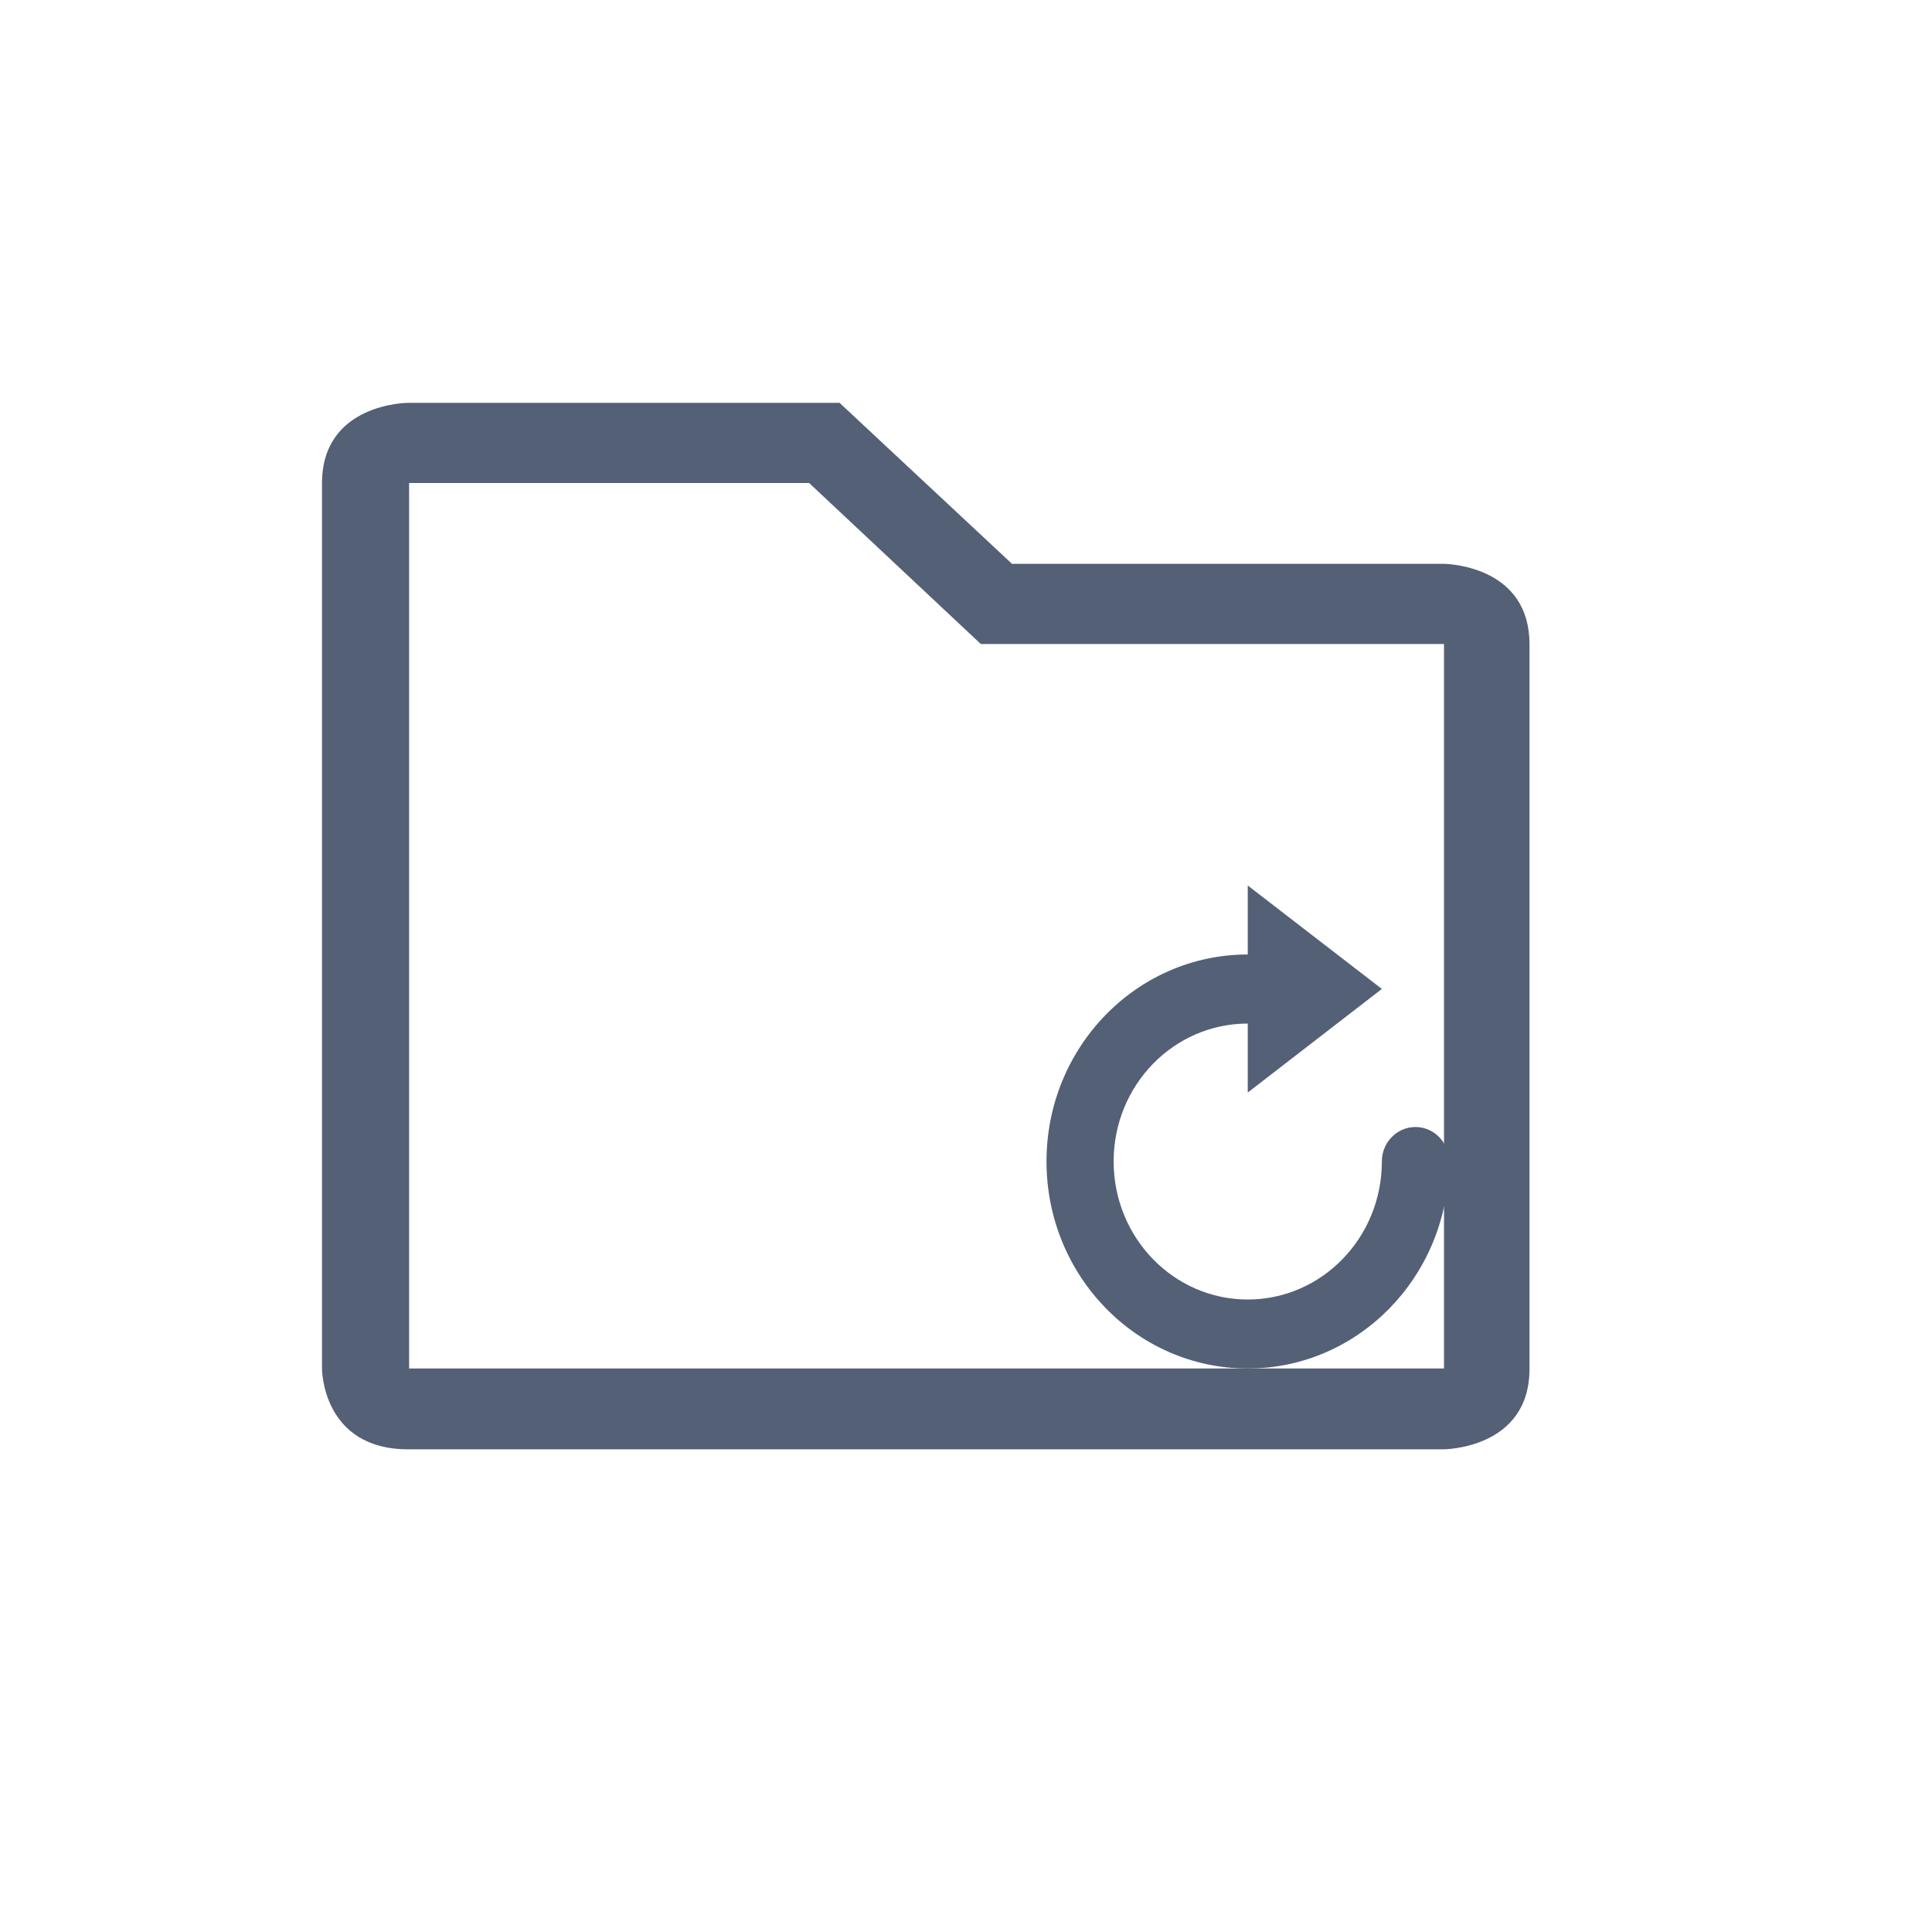 <svg xmlns="http://www.w3.org/2000/svg" width="24" height="24" viewBox="0 0 24 24">
  <g fill="#536076" transform="translate(4 5)">
    <path d="M6.429,0.004 L8.571,2.004 L13.938,2.004 C14.044,2.007 15,2.059 15,3.004 L15,3.004 L15,12.004 C15,13.004 13.929,13.004 13.929,13.004 L13.929,13.004 L1.071,13.004 C0,13.004 0,12.004 0,12.004 L0,1.004 C0,0.004 1.071,0.004 1.071,0.004 L6.429,0.004 Z M6.051,1 L1.082,1 L1.082,12 L13.938,12 L13.938,3 L8.184,3 L6.051,1 Z"/>
    <path d="M11.5,6 L13.166,7.285 L11.5,8.572 L11.5,7.715 C10.58,7.715 9.834,8.481 9.834,9.428 C9.834,10.375 10.58,11.143 11.5,11.143 C12.42,11.143 13.166,10.375 13.166,9.428 C13.166,9.314 13.21,9.205 13.289,9.125 C13.367,9.045 13.473,9 13.584,9 C13.814,9 14,9.192 14,9.428 C14,9.442 13.999,9.457 13.998,9.471 C13.976,10.871 12.867,12 11.5,12 C10.119,12 9,10.848 9,9.428 C9,8.008 10.119,6.857 11.5,6.857 L11.5,6 L11.5,6 Z"/>
  </g>
</svg>
